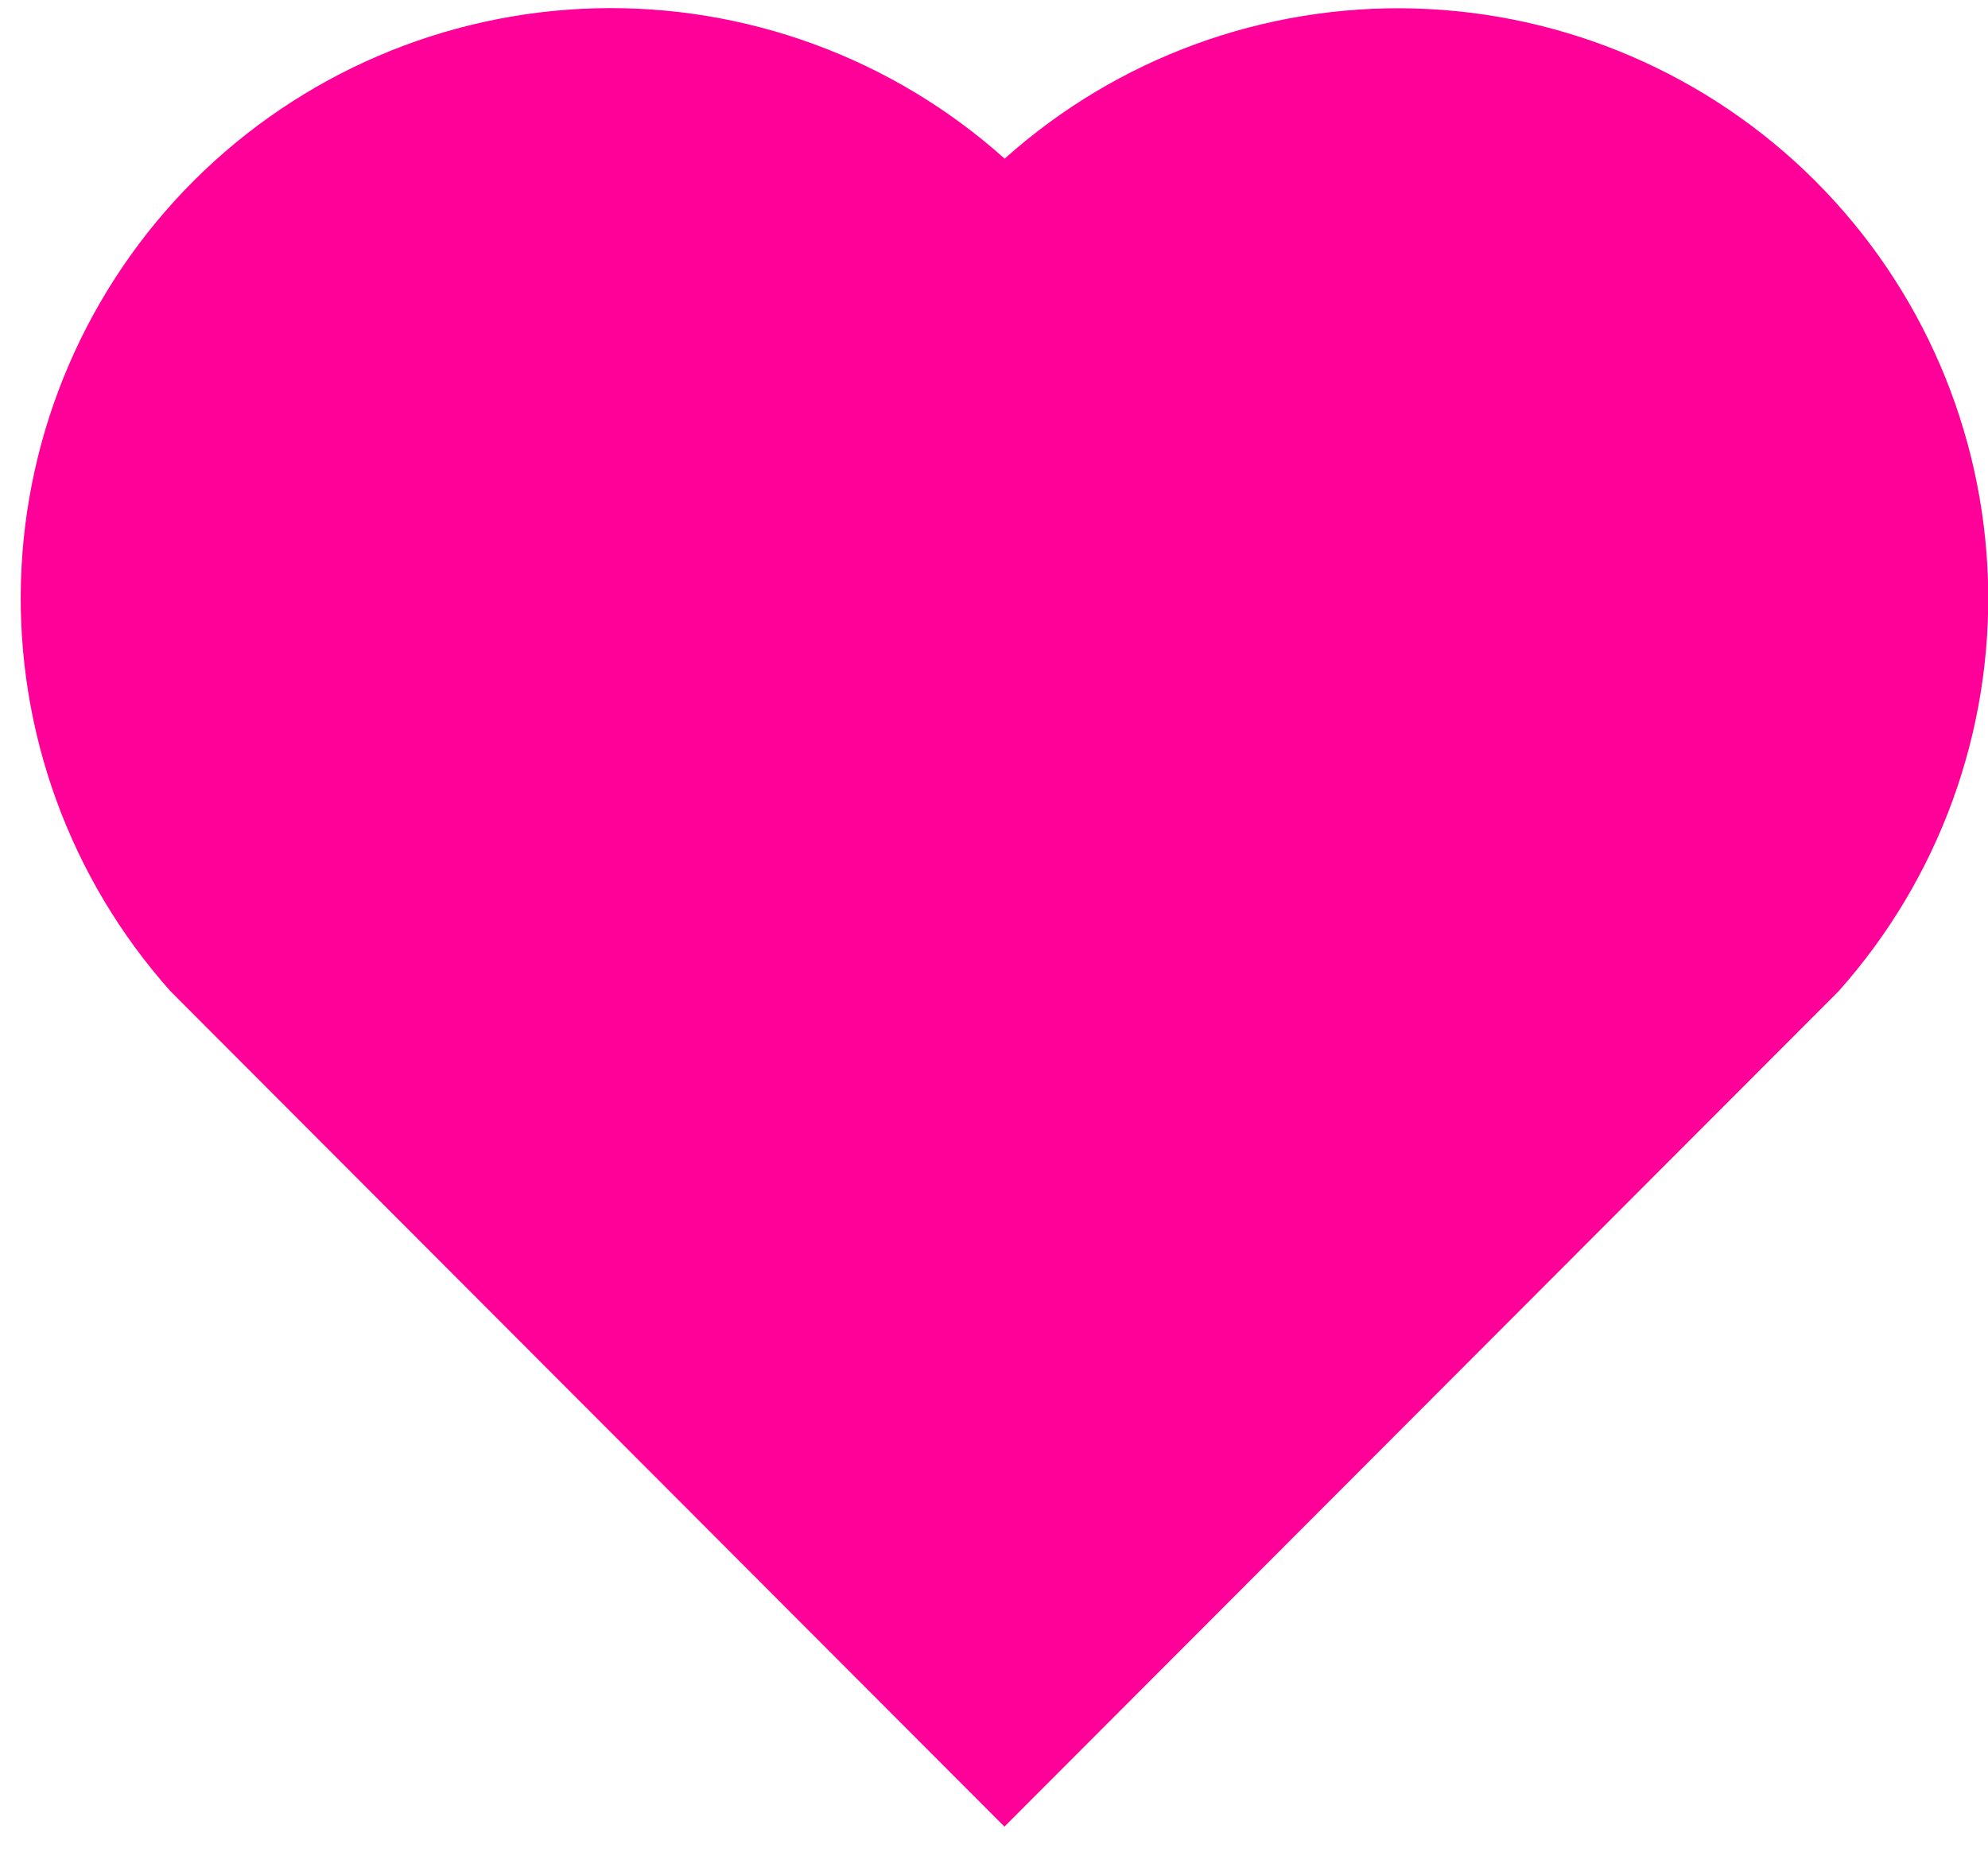 <svg width="48" height="45" viewBox="0 0 48 45" fill="none" xmlns="http://www.w3.org/2000/svg">
<path d="M24.257 3.831C26.971 1.402 30.512 0.104 34.152 0.205C37.793 0.306 41.257 1.797 43.832 4.372C46.405 6.945 47.896 10.404 48 14.041C48.105 17.678 46.814 21.217 44.392 23.933L24.252 44.102L4.117 23.933C1.693 21.216 0.401 17.674 0.506 14.034C0.611 10.394 2.106 6.933 4.683 4.36C7.261 1.788 10.725 0.3 14.365 0.201C18.005 0.103 21.545 1.402 24.257 3.831Z" fill="#FF0099"/>
</svg>
